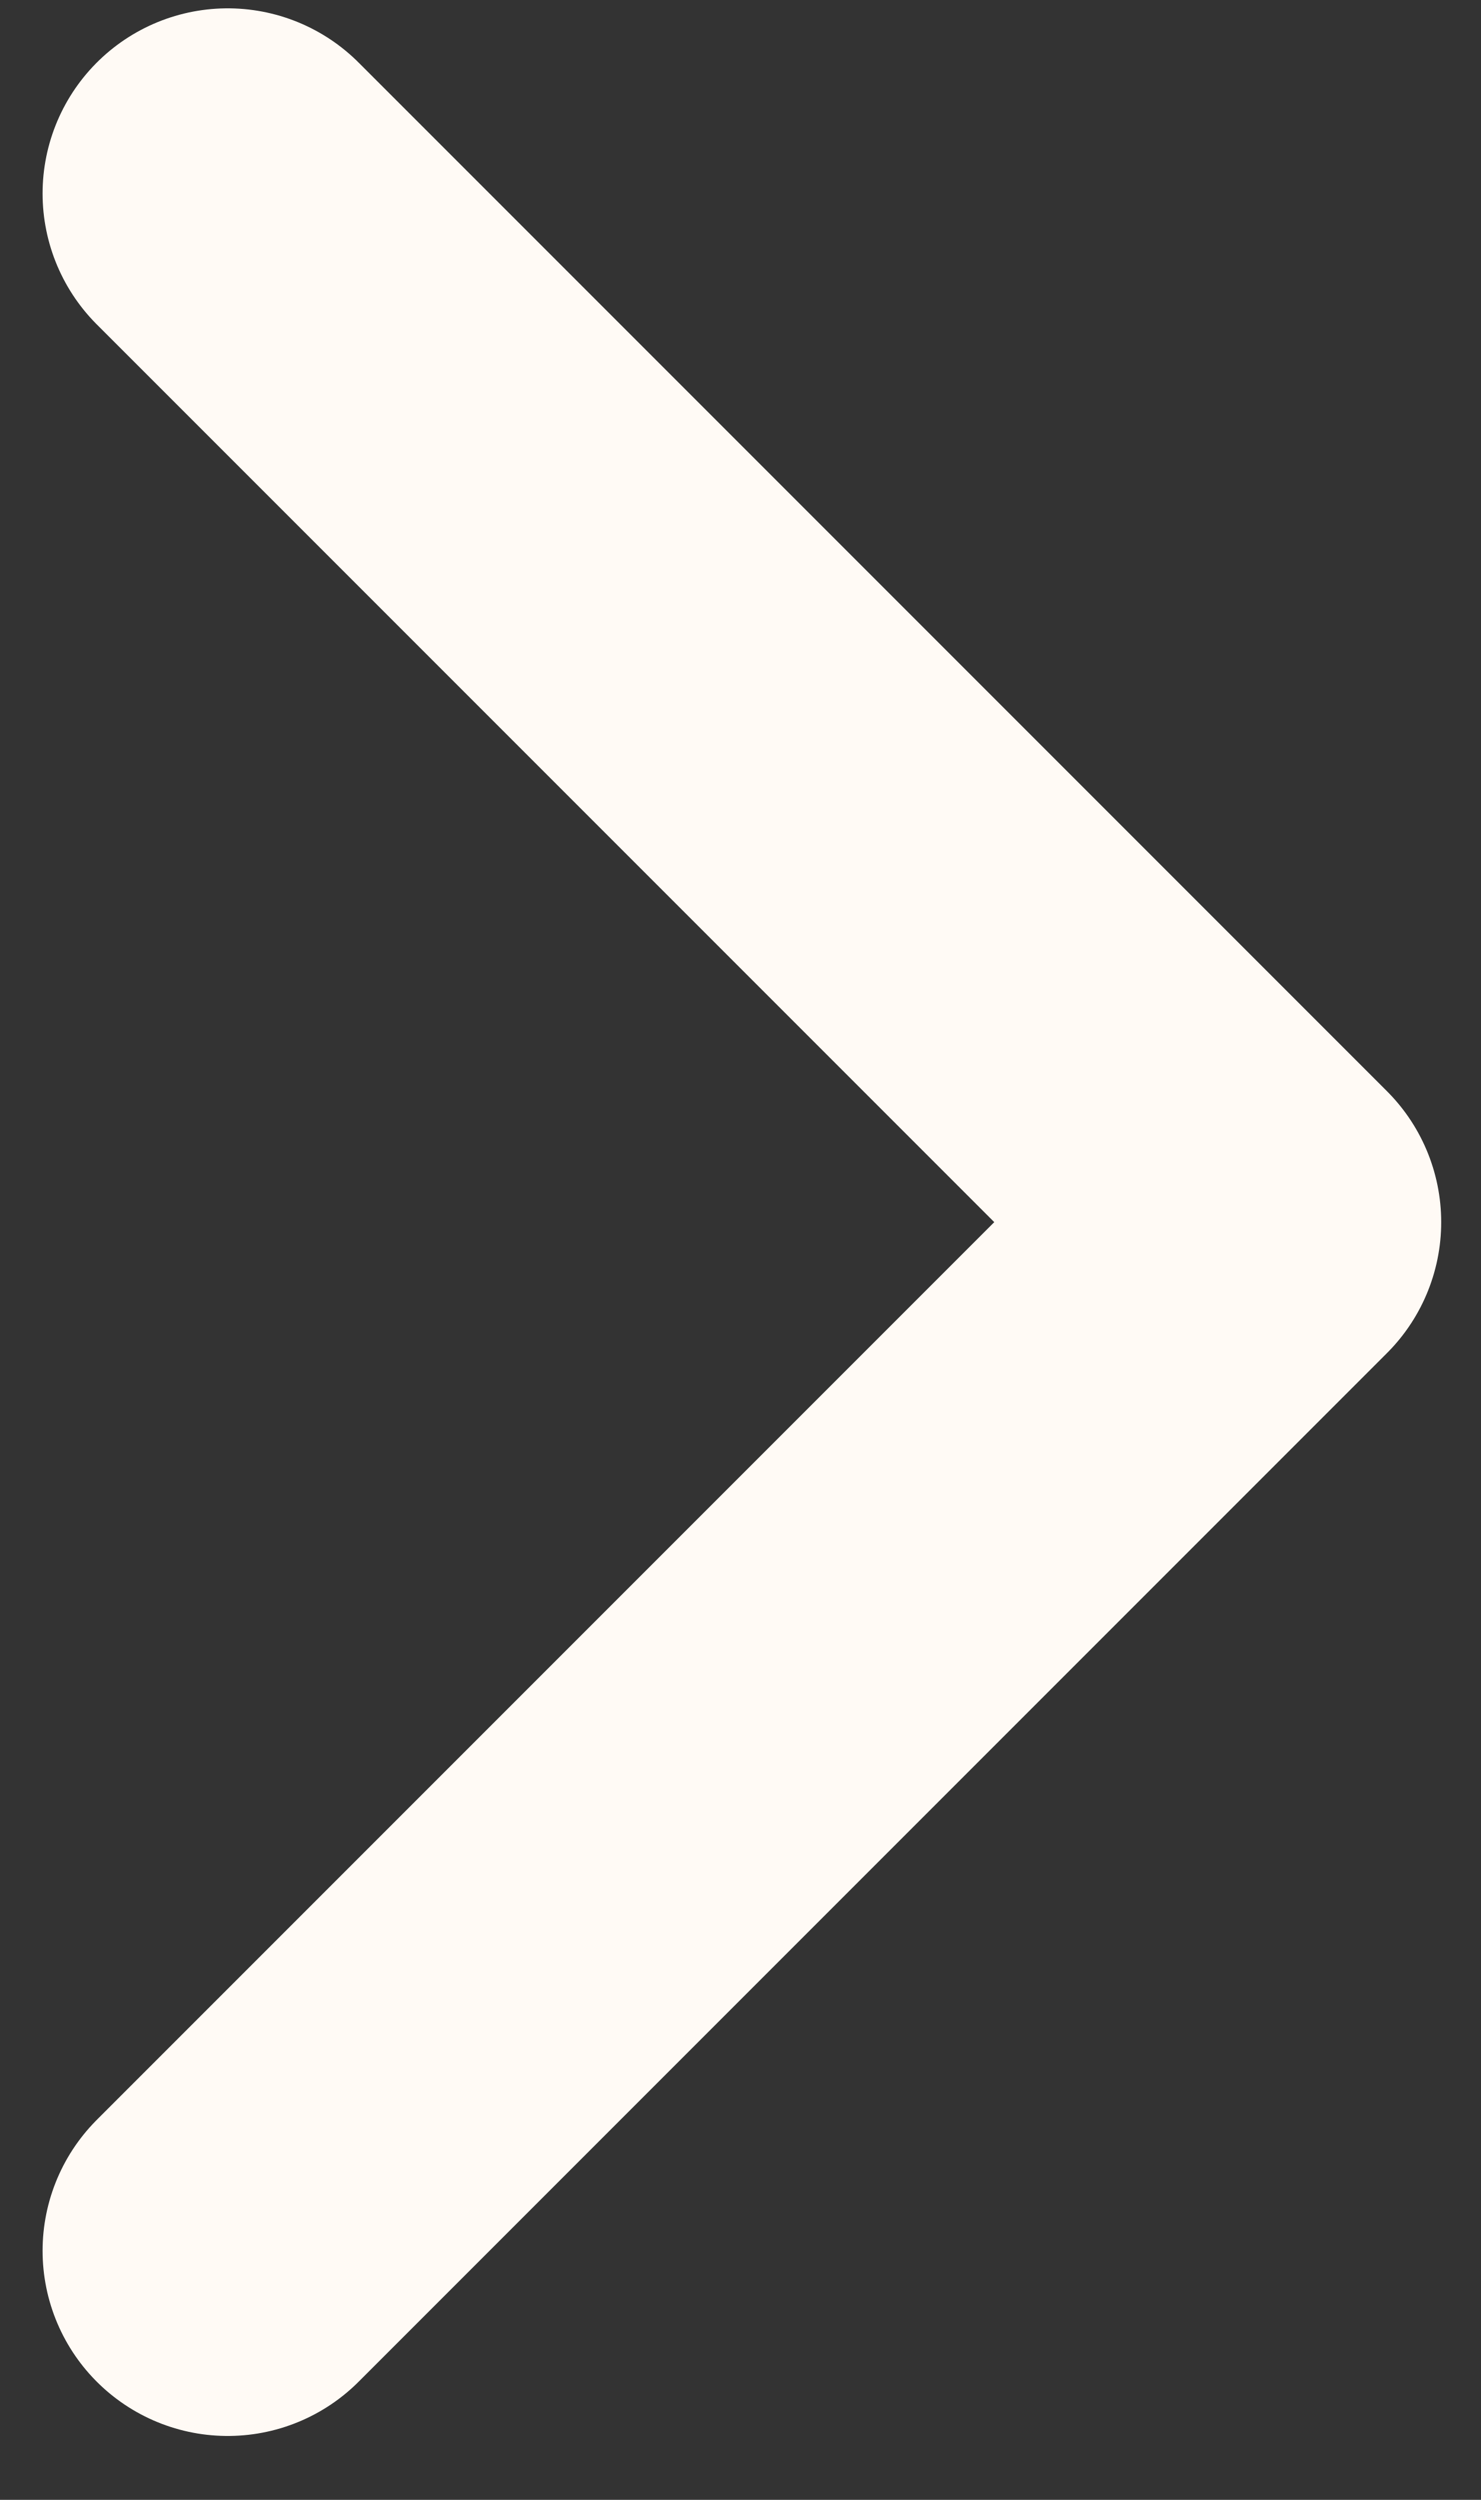 <svg width="16" height="27" viewBox="0 0 16 27" fill="none" xmlns="http://www.w3.org/2000/svg">
<rect x="0" y="0" width="16" height="27" fill="#333333" stroke="none"/>
<path d="M2.46 24.31L13.57 13.2L2.46 2.09" stroke="#FFFAF5" stroke-width="4" stroke-miterlimit="10" stroke-linecap="round" stroke-linejoin="round"/>
</svg>
